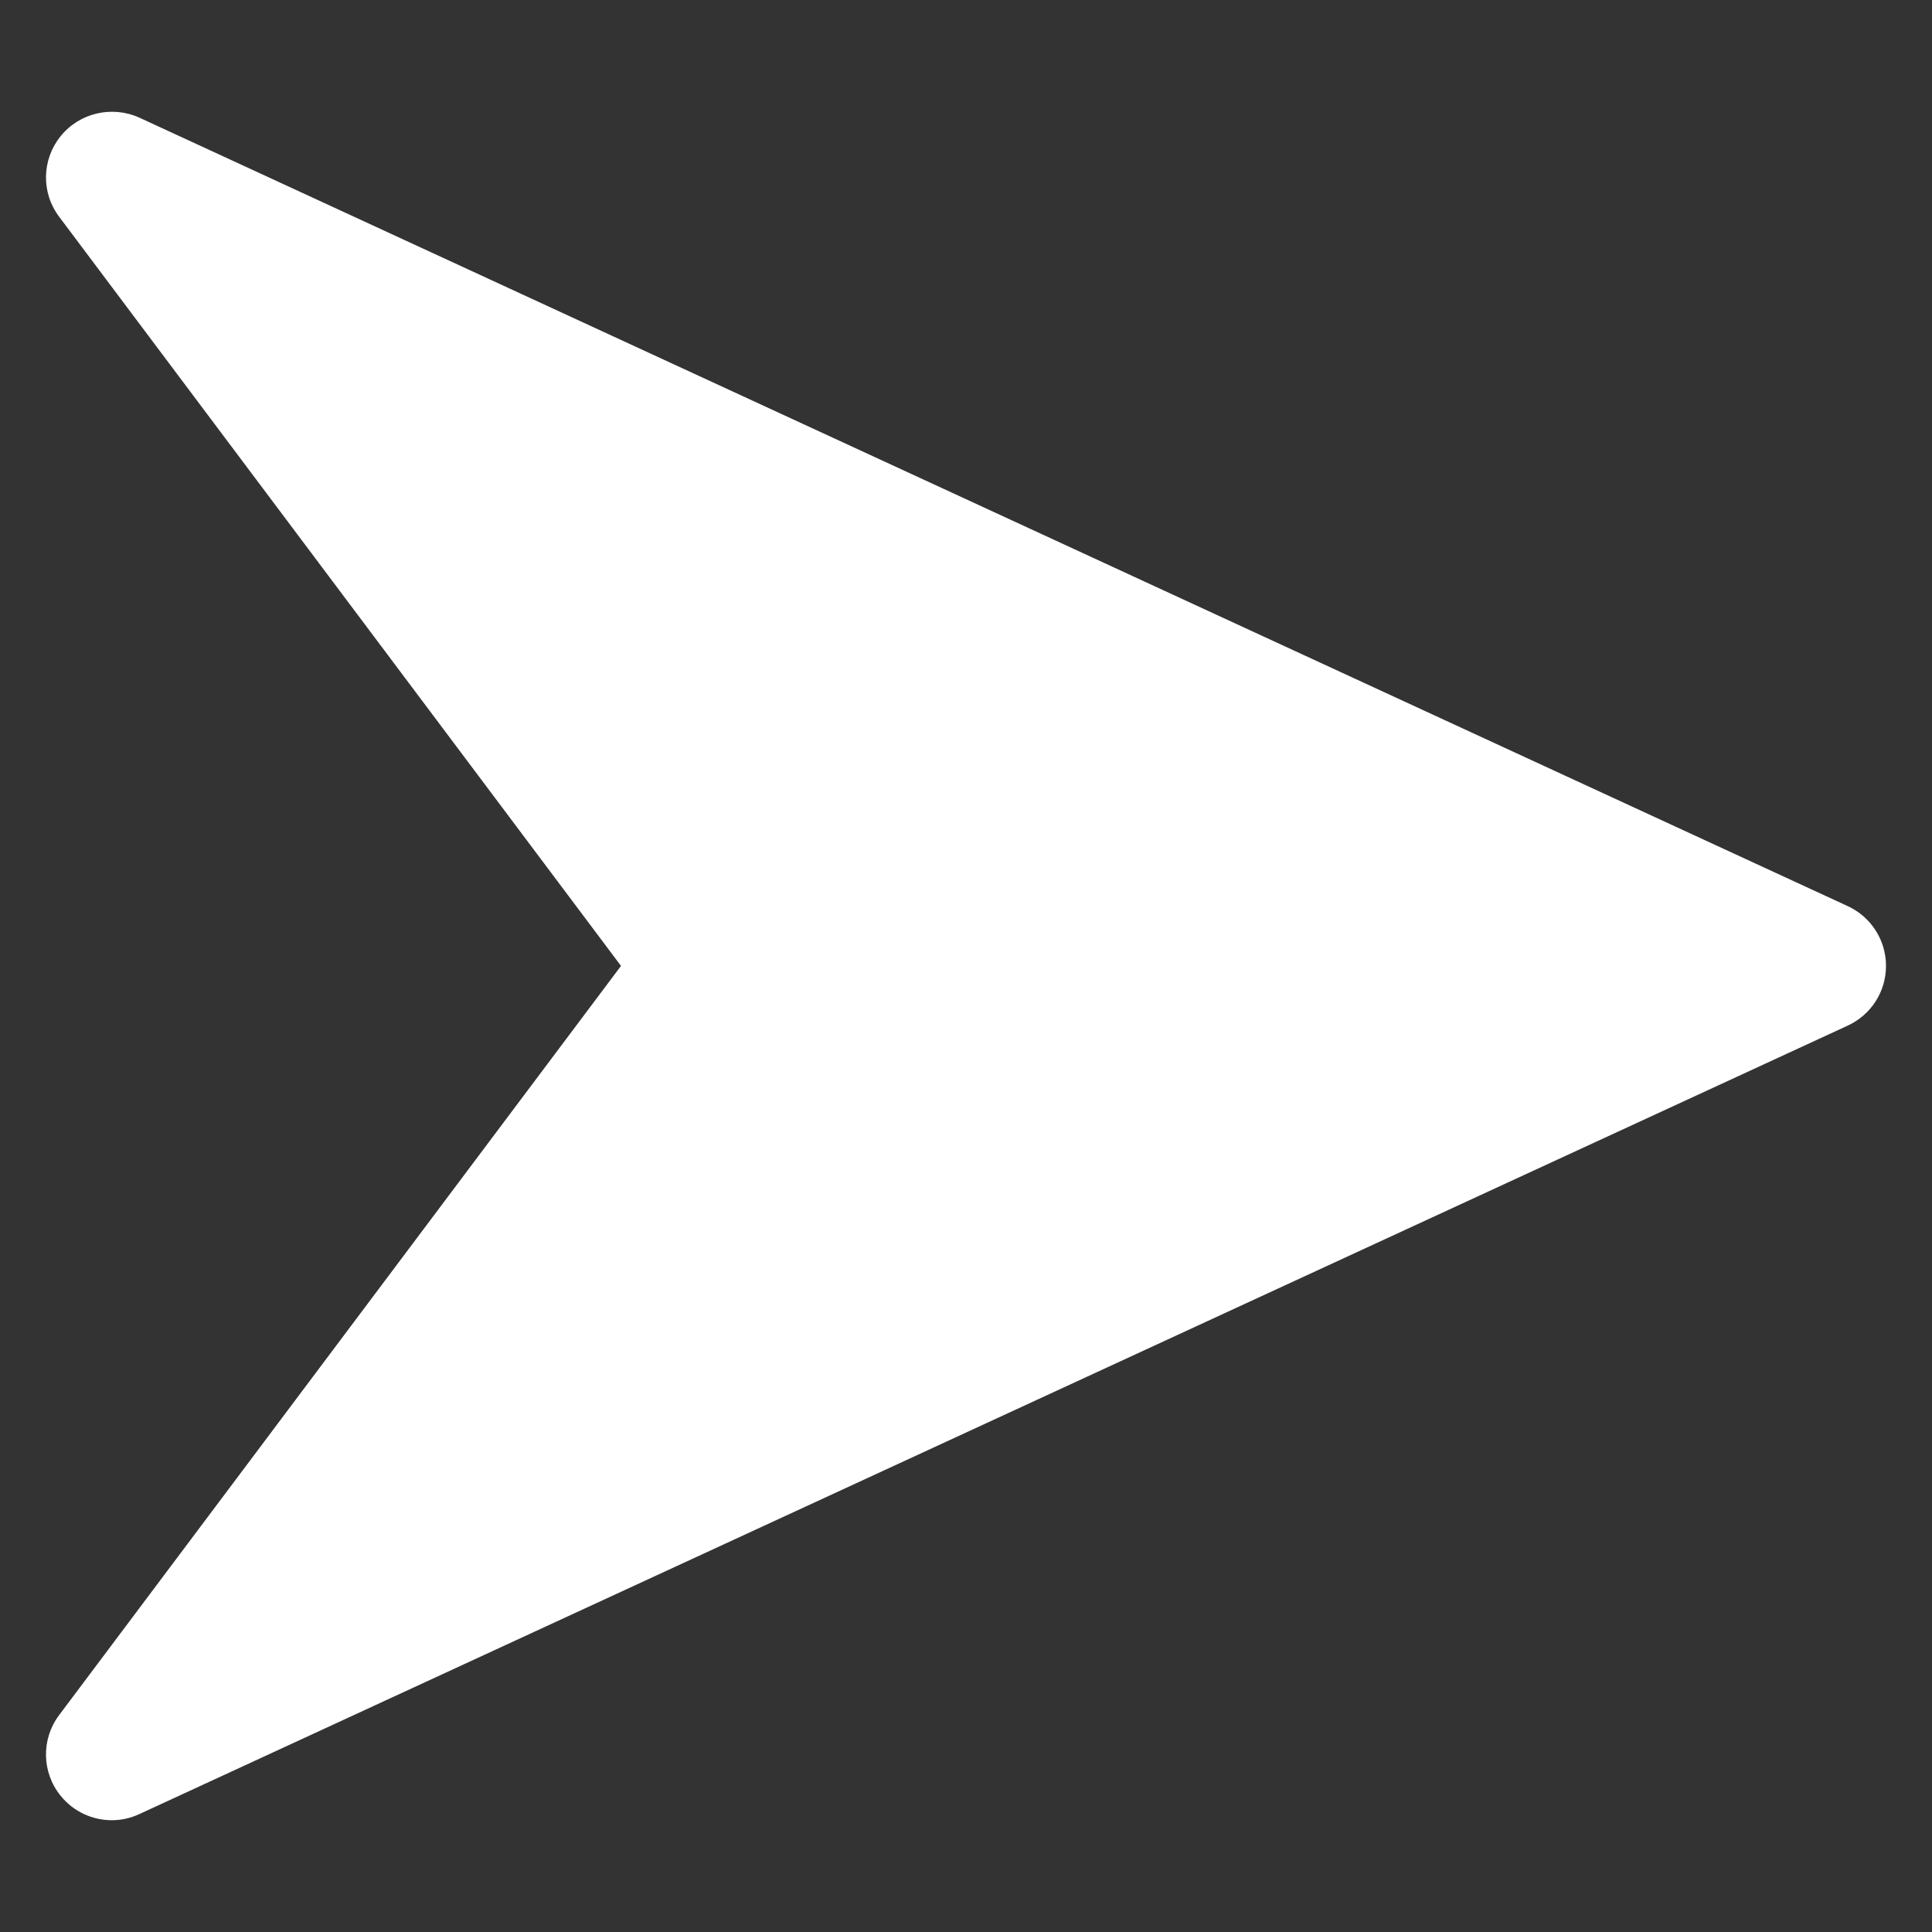 <svg width="21" height="21" viewBox="0 0 21 21" fill="none" xmlns="http://www.w3.org/2000/svg">
<rect x="0" y="0" width="21" height="21" fill="#333333" stroke="none"/>
<g clip-path="url(#clip0_2_1028)">
<path d="M20.086 9.85L1.515 1.279C1.219 1.145 0.866 1.225 0.66 1.479C0.453 1.734 0.446 2.095 0.643 2.356L6.75 10.499L0.643 18.642C0.446 18.903 0.453 19.266 0.659 19.519C0.798 19.692 1.005 19.785 1.215 19.785C1.316 19.785 1.418 19.763 1.513 19.719L20.084 11.148C20.339 11.03 20.5 10.778 20.5 10.499C20.5 10.22 20.339 9.968 20.086 9.85Z" fill="white"/>
</g>
<defs>
<clipPath id="clip0_2_1028">
<rect width="20" height="20" fill="white" transform="translate(0.5 0.5)"/>
</clipPath>
</defs>
</svg>
